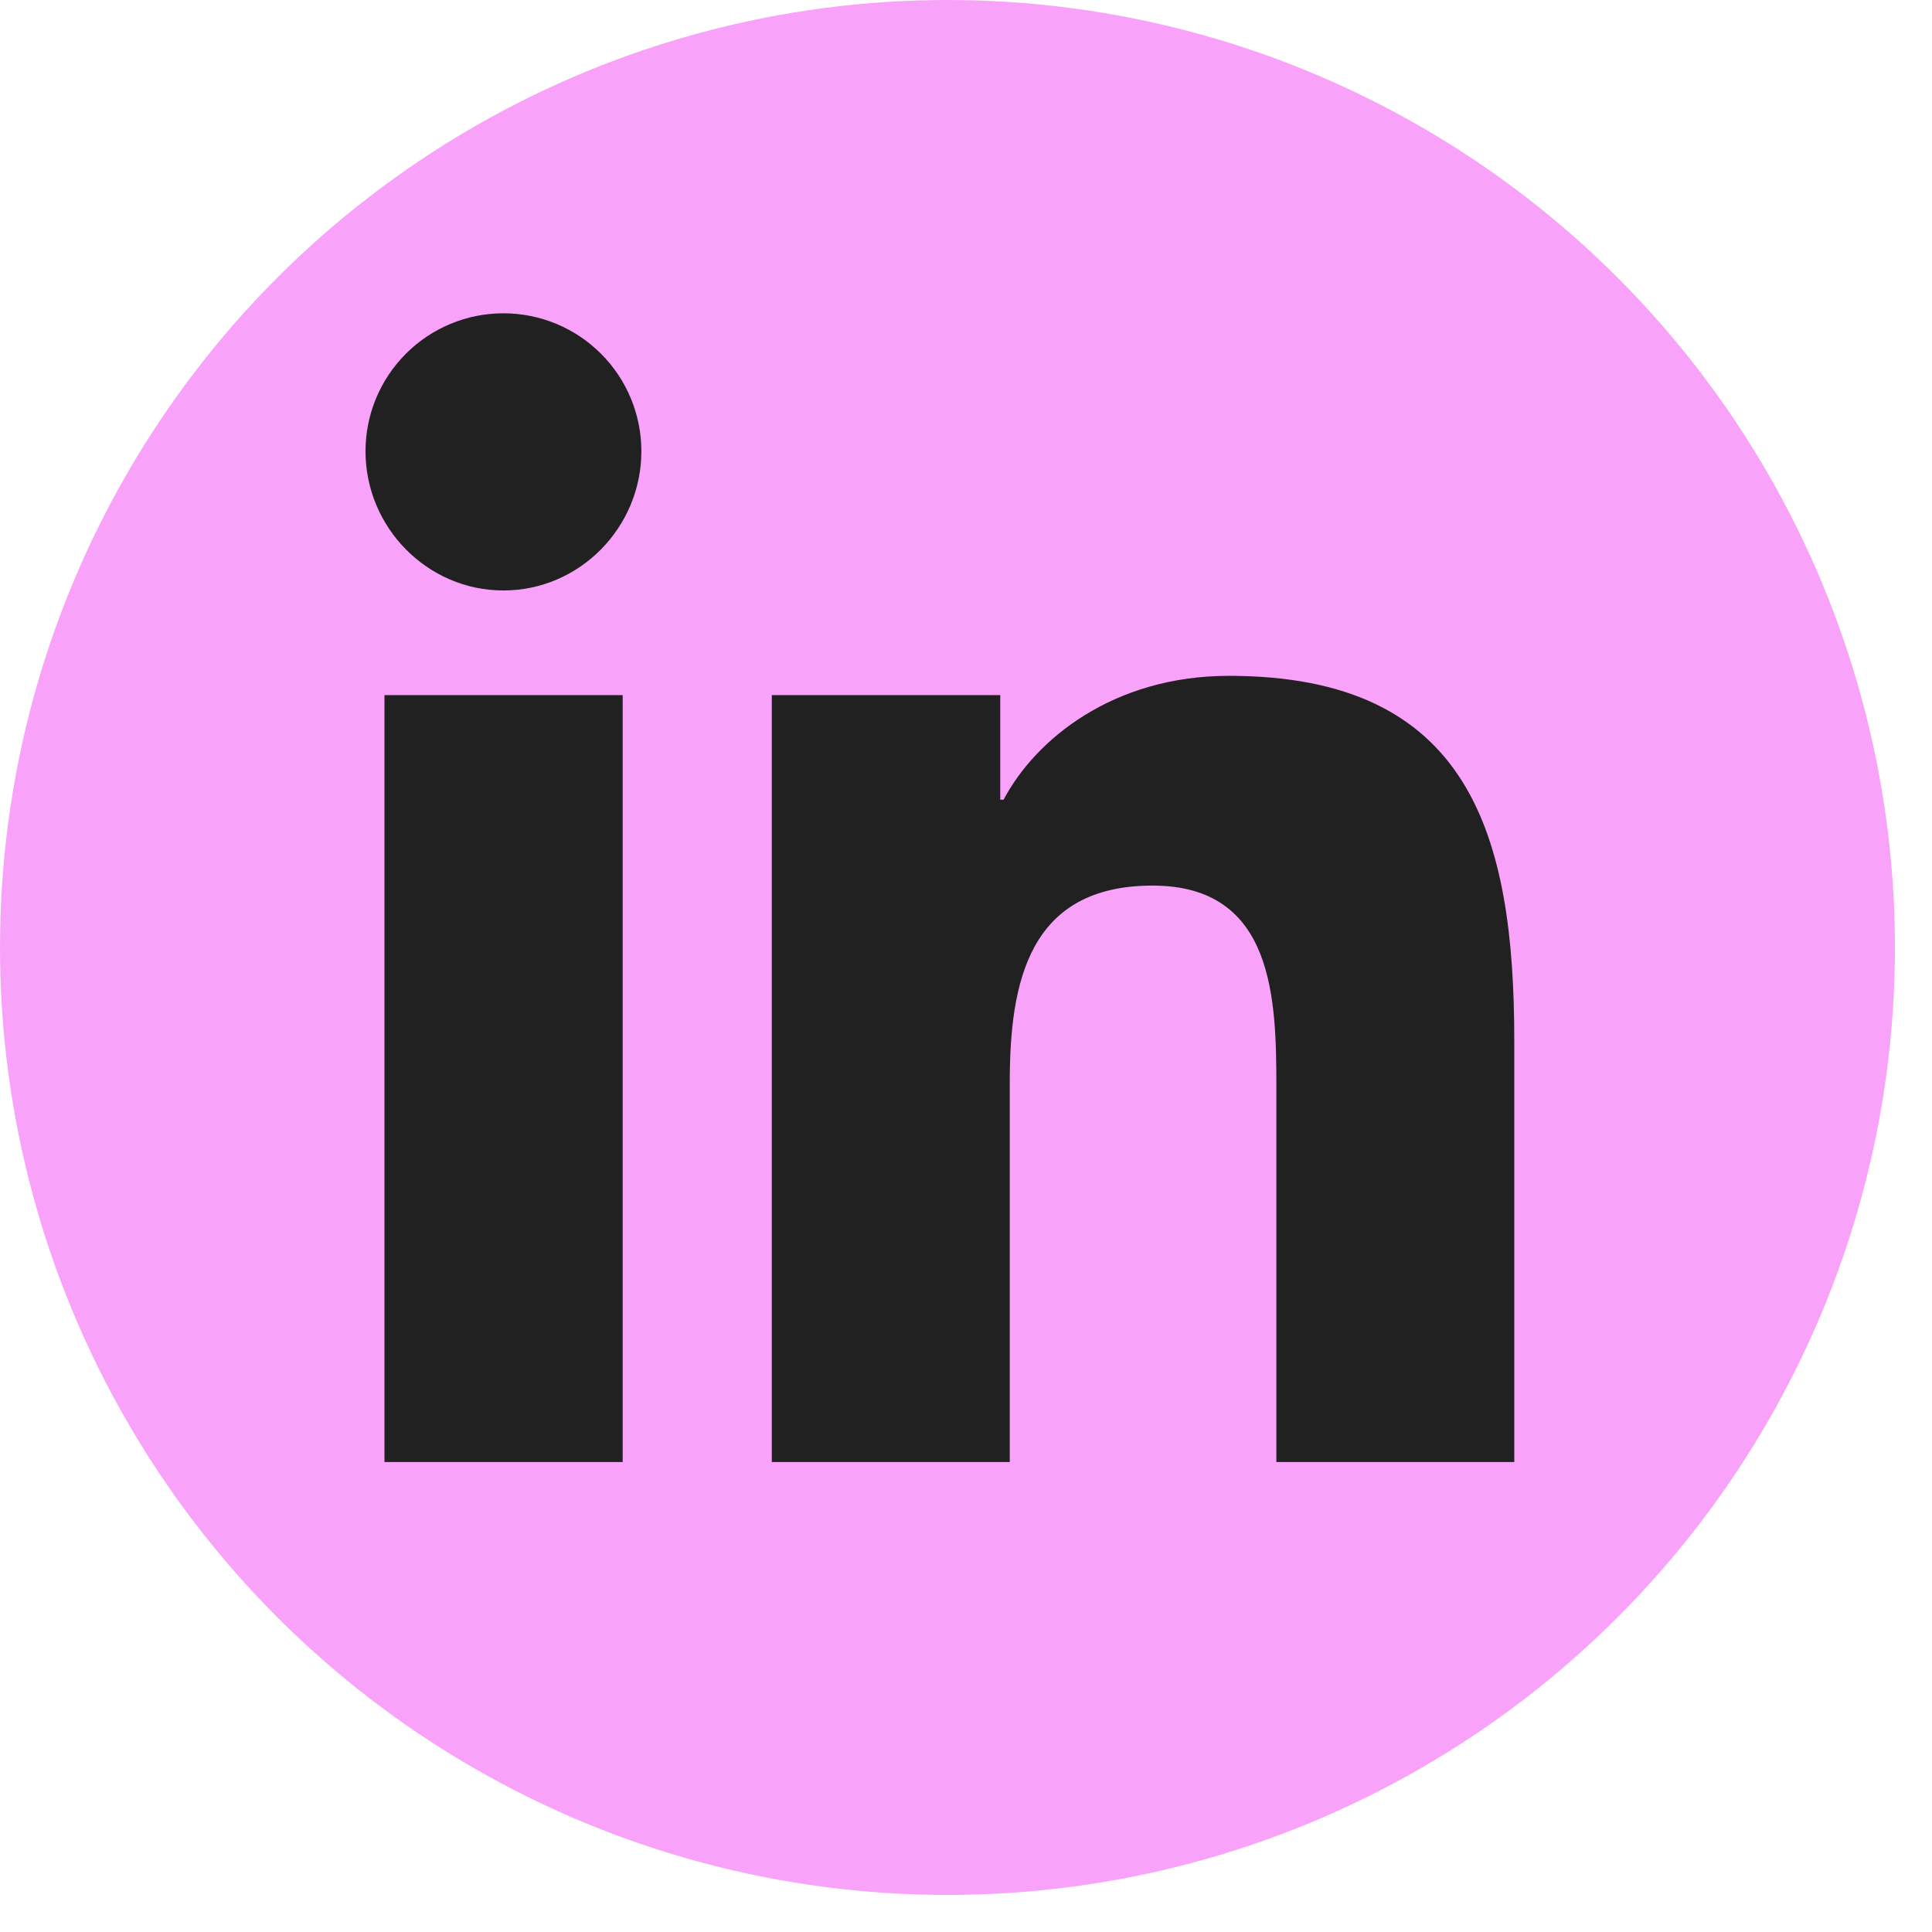 <svg width="37" height="37" viewBox="0 0 37 37" fill="none" xmlns="http://www.w3.org/2000/svg">
<circle opacity="0.5" cx="18.145" cy="18.145" r="18.145" fill="#F246F5"/>
<path d="M11.925 28H7.363V13.312H11.925V28ZM9.641 11.308C8.183 11.308 7 10.1 7 8.642C7 7.941 7.278 7.269 7.774 6.774C8.269 6.278 8.941 6 9.641 6C10.342 6 11.014 6.278 11.509 6.774C12.005 7.269 12.283 7.941 12.283 8.642C12.283 10.1 11.1 11.308 9.641 11.308ZM28.995 28H24.444V20.85C24.444 19.146 24.41 16.96 22.073 16.96C19.701 16.96 19.338 18.812 19.338 20.727V28H14.781V13.312H19.156V15.315H19.22C19.829 14.161 21.316 12.943 23.535 12.943C28.151 12.943 29 15.983 29 19.931V28H28.995Z" fill="#212121"/>
</svg>
